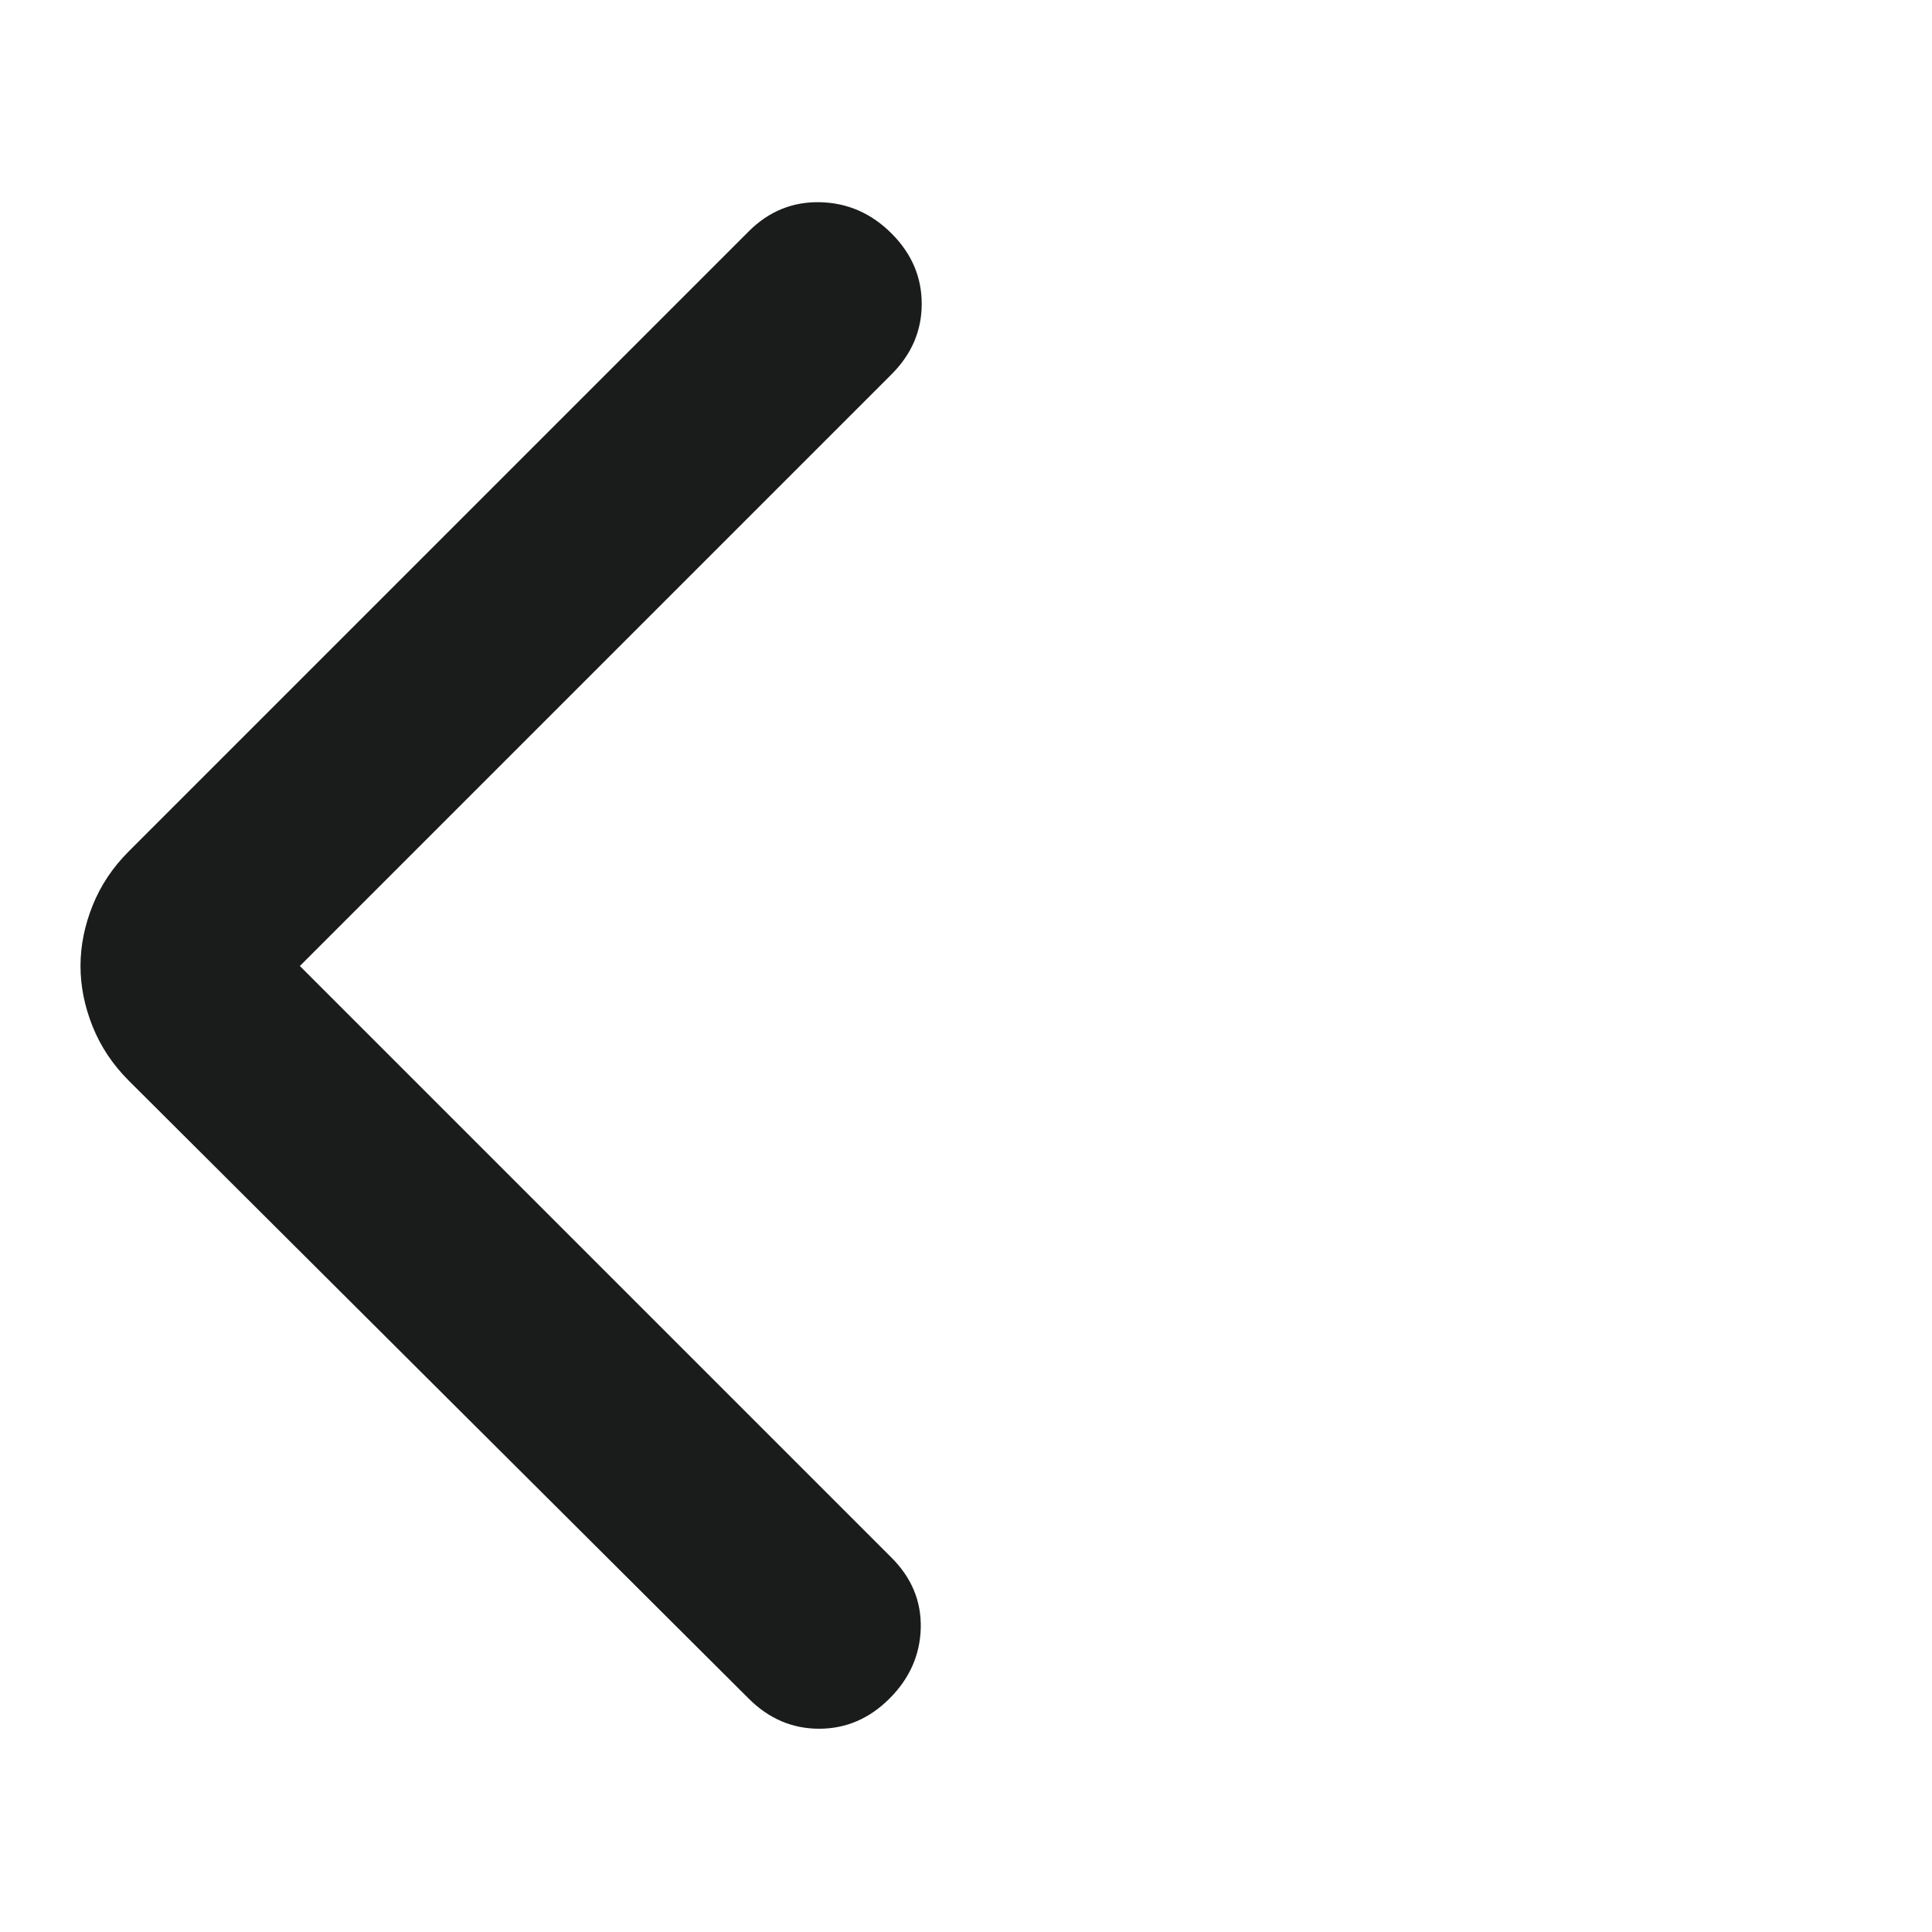 <svg width="24" height="24" viewBox="0 0 24 24" fill="none" xmlns="http://www.w3.org/2000/svg">
<g id="icon/icon-title-bar">
<mask id="mask0_684_9701" style="mask-type:alpha" maskUnits="userSpaceOnUse" x="0" y="0" width="24" height="24">
<rect id="Bounding box" width="24" height="24" fill="#D9D9D9"/>
</mask>
<g mask="url(#mask0_684_9701)">
<path id="arrow_back_ios" d="M3.725 12L11.075 19.35C11.325 19.6 11.446 19.891 11.438 20.225C11.429 20.558 11.3 20.85 11.05 21.1C10.8 21.35 10.508 21.475 10.175 21.475C9.842 21.475 9.55 21.35 9.3 21.1L1.6 13.425C1.4 13.225 1.25 13 1.15 12.75C1.05 12.5 1 12.25 1 12C1 11.75 1.05 11.5 1.15 11.25C1.25 11 1.4 10.775 1.6 10.575L9.3 2.875C9.55 2.625 9.846 2.504 10.188 2.512C10.529 2.52 10.825 2.65 11.075 2.9C11.325 3.15 11.45 3.441 11.45 3.775C11.45 4.108 11.325 4.4 11.075 4.65L3.725 12Z" fill="#1A1C1C"/>
</g>
</g>
</svg>
